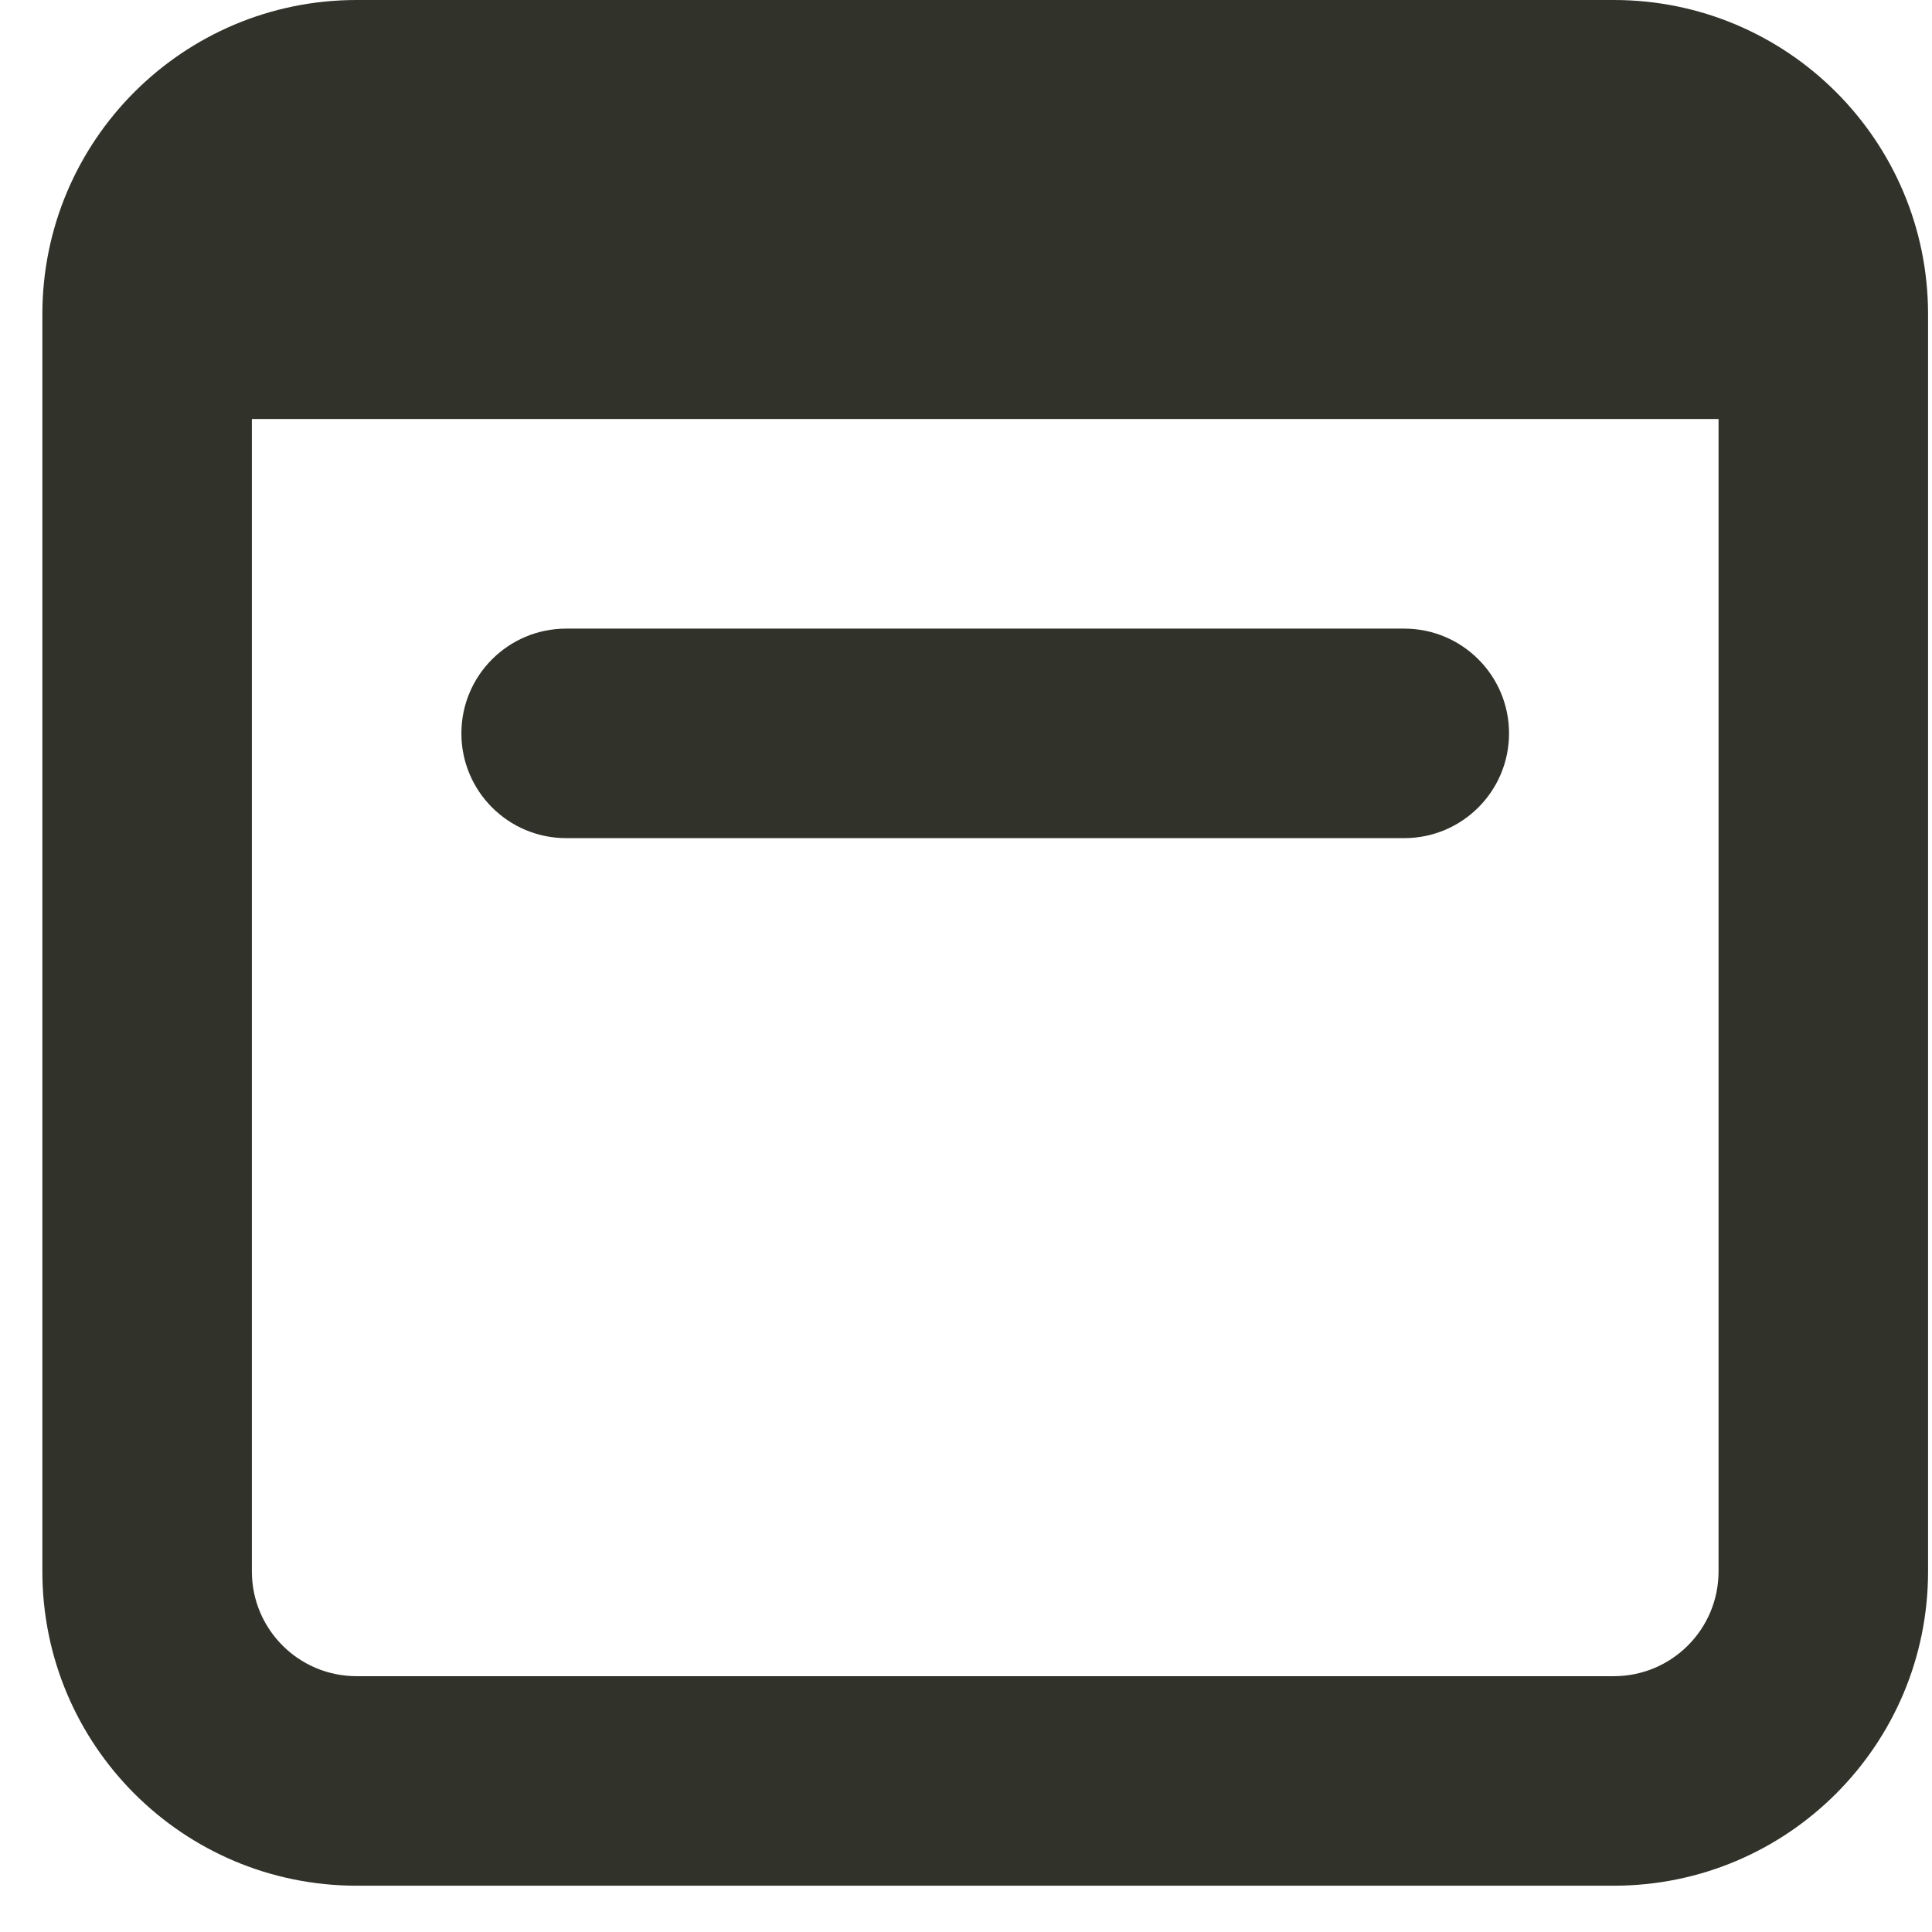 <svg width="27" height="27" viewBox="0 0 27 27" fill="none" xmlns="http://www.w3.org/2000/svg">
<path d="M7.912 8.785C7.104 8.785 6.448 9.44 6.448 10.249C6.448 11.058 7.104 11.713 7.912 11.713H19.625C20.433 11.713 21.089 11.058 21.089 10.249C21.089 9.44 20.433 8.785 19.625 8.785H7.912Z" fill="#31322A"/>
<path fill-rule="evenodd" clip-rule="evenodd" d="M4.984 0C2.558 0 0.592 1.966 0.592 4.392V21.961C0.592 24.387 2.558 26.353 4.984 26.353H22.553C24.979 26.353 26.945 24.387 26.945 21.961V4.392C26.945 1.966 24.979 0 22.553 0H4.984ZM3.52 21.961V5.856H24.017V21.961C24.017 22.77 23.362 23.425 22.553 23.425H4.984C4.175 23.425 3.52 22.77 3.52 21.961Z" fill="#31322A"/>
</svg>

